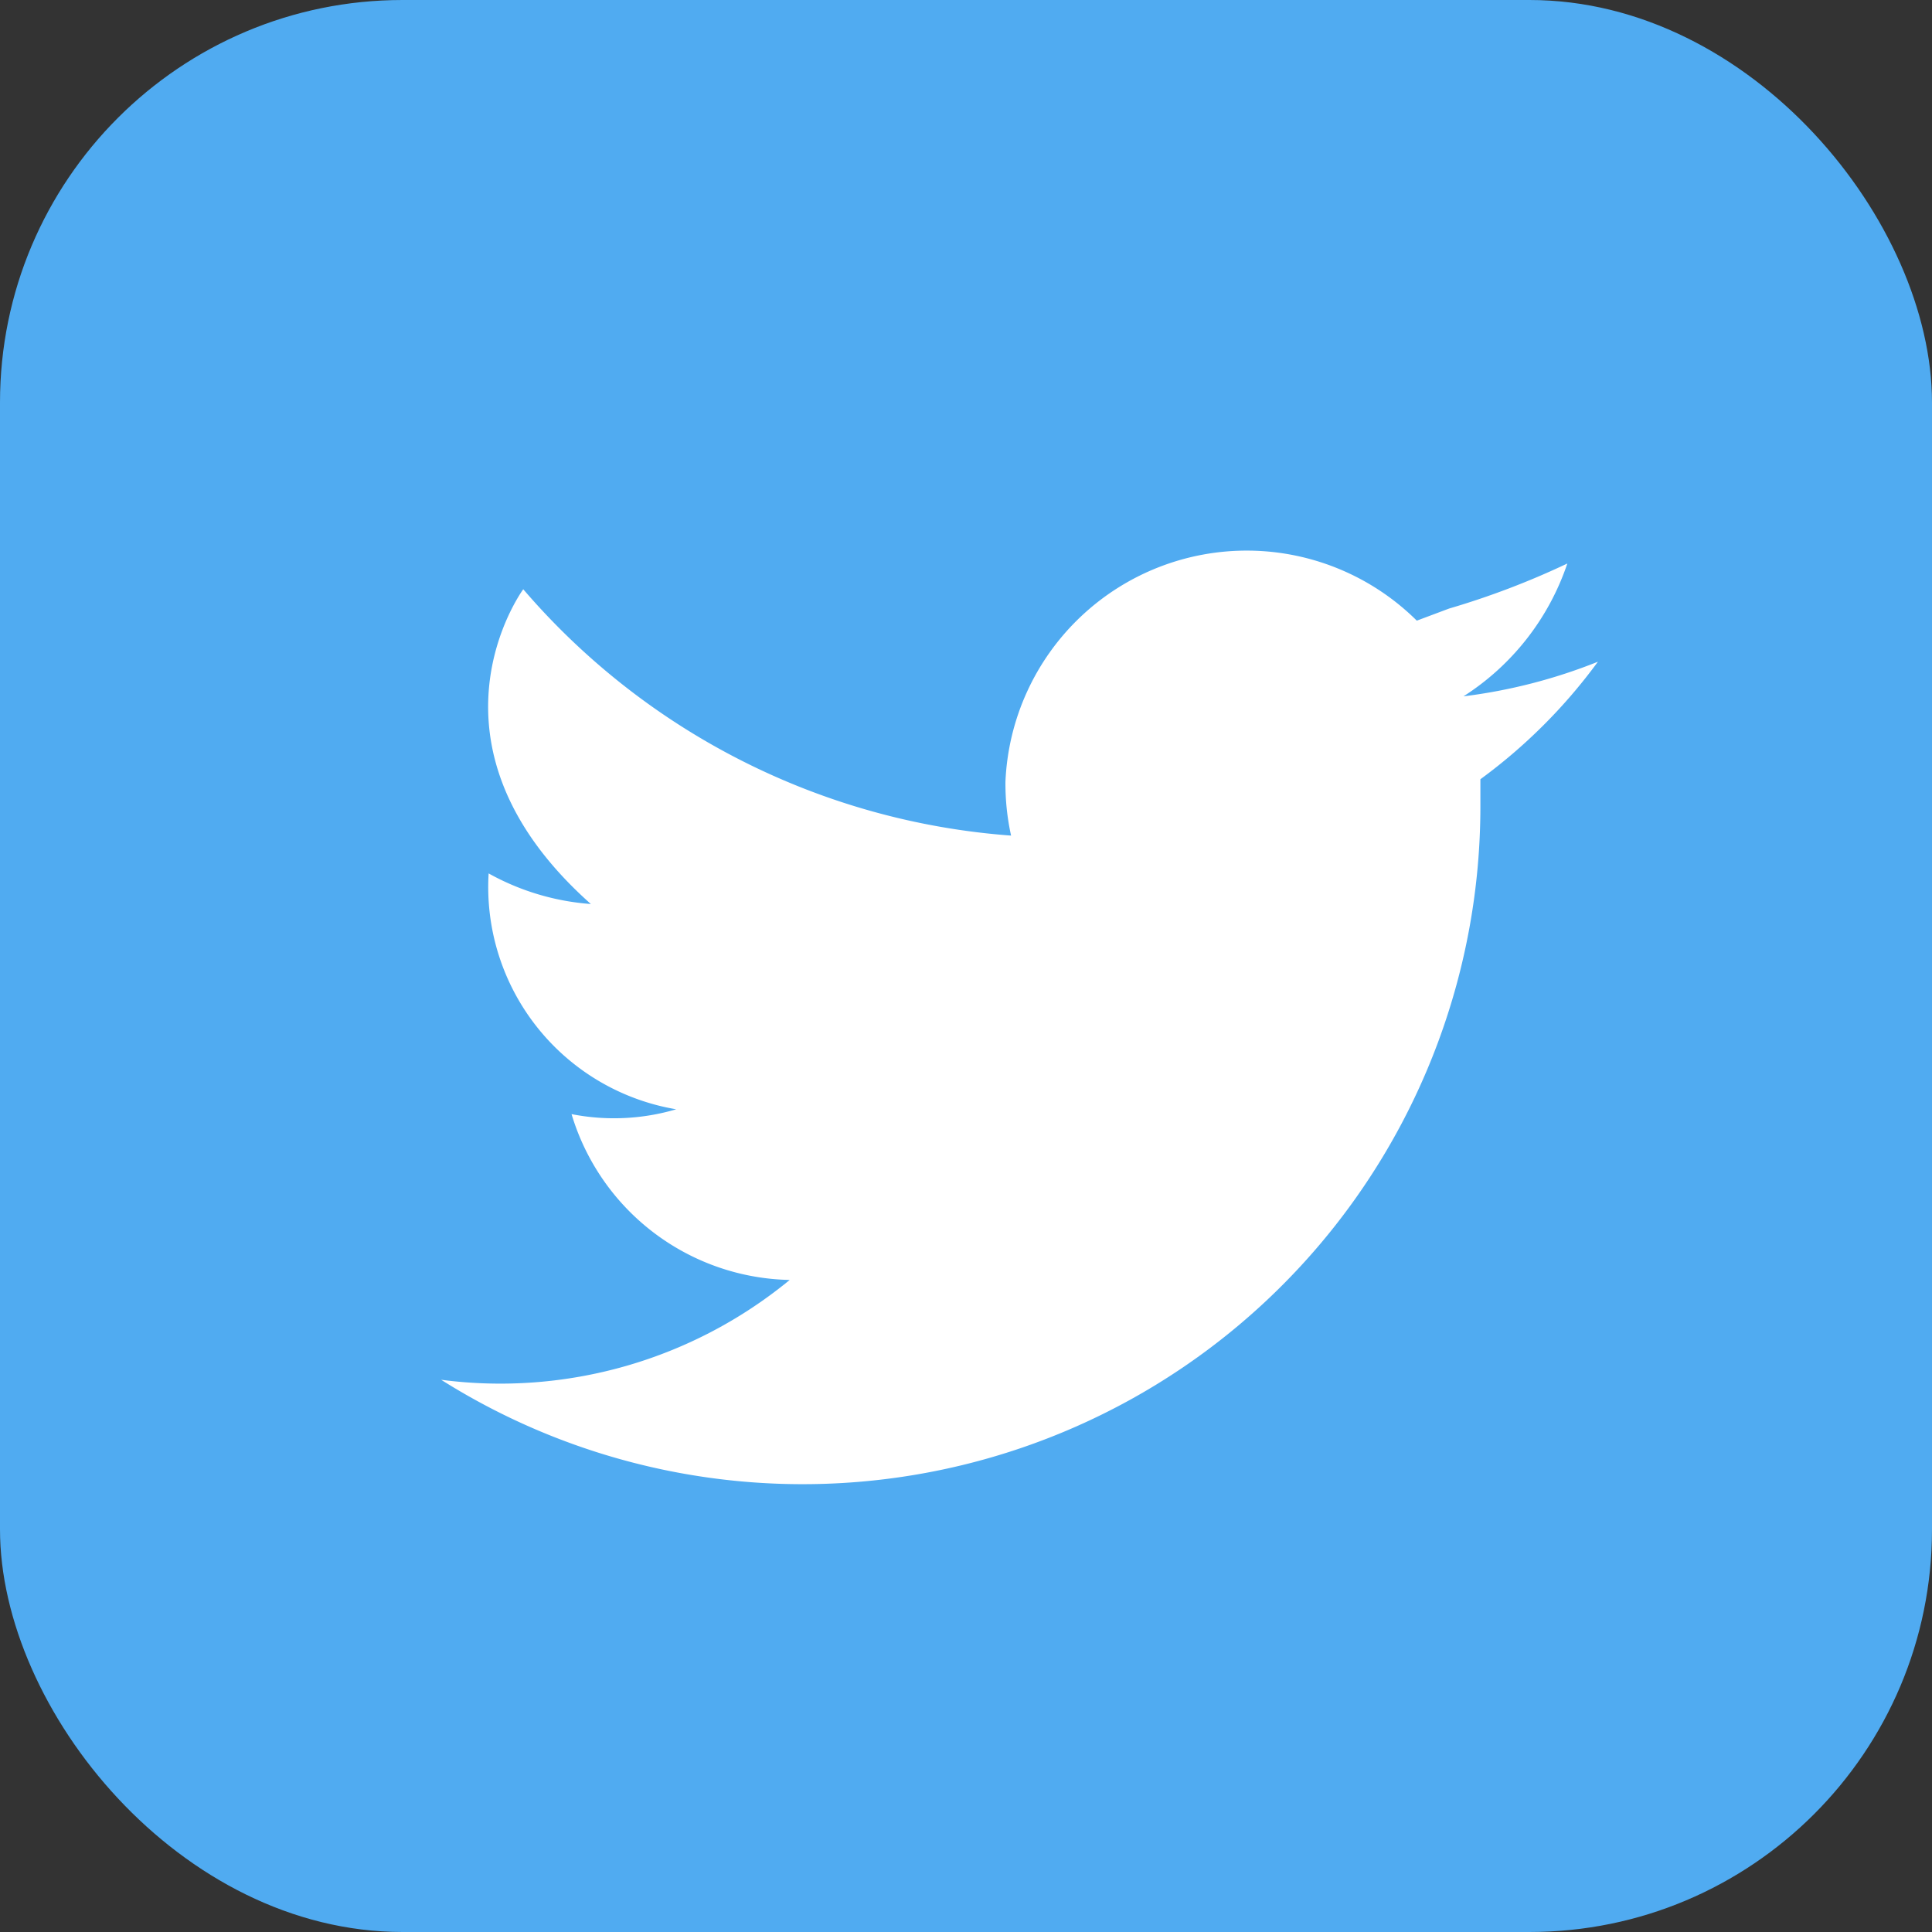 <svg id="Layer_1" data-name="Layer 1" xmlns="http://www.w3.org/2000/svg" viewBox="0 0 24 24"><rect x="0" y="0" width="24" height="24" fill="#333333" stroke="none"/><g id="Home-Page-Mobile-View"><g id="Mobile"><g id="Group"><g id="Curve"><rect id="Rectangle" width="24" height="24" rx="5" style="fill:#50abf1"/><path id="Path" d="M18.39,9.68c0,.11,0,.23,0,.34A8.42,8.42,0,0,1,5.48,17.14h0A5.66,5.66,0,0,0,9.81,15.9,2.89,2.89,0,0,1,7.1,13.84a2.73,2.73,0,0,0,1.3-.06,2.8,2.8,0,0,1-2.33-2.93,3.07,3.07,0,0,0,1.27.38c-2.25-2-.84-3.91-.84-3.91a8.84,8.84,0,0,0,6.06,3.06,3,3,0,0,1-.07-.67,3,3,0,0,1,5.11-2L18,7.56A10,10,0,0,0,19.47,7a3.15,3.15,0,0,1-1.29,1.65h0a6.7,6.7,0,0,0,1.67-.43A6.74,6.74,0,0,1,18.39,9.68Z" transform="translate(0 0)" style="fill:#fff;fill-rule:evenodd"/></g></g></g></g></svg>